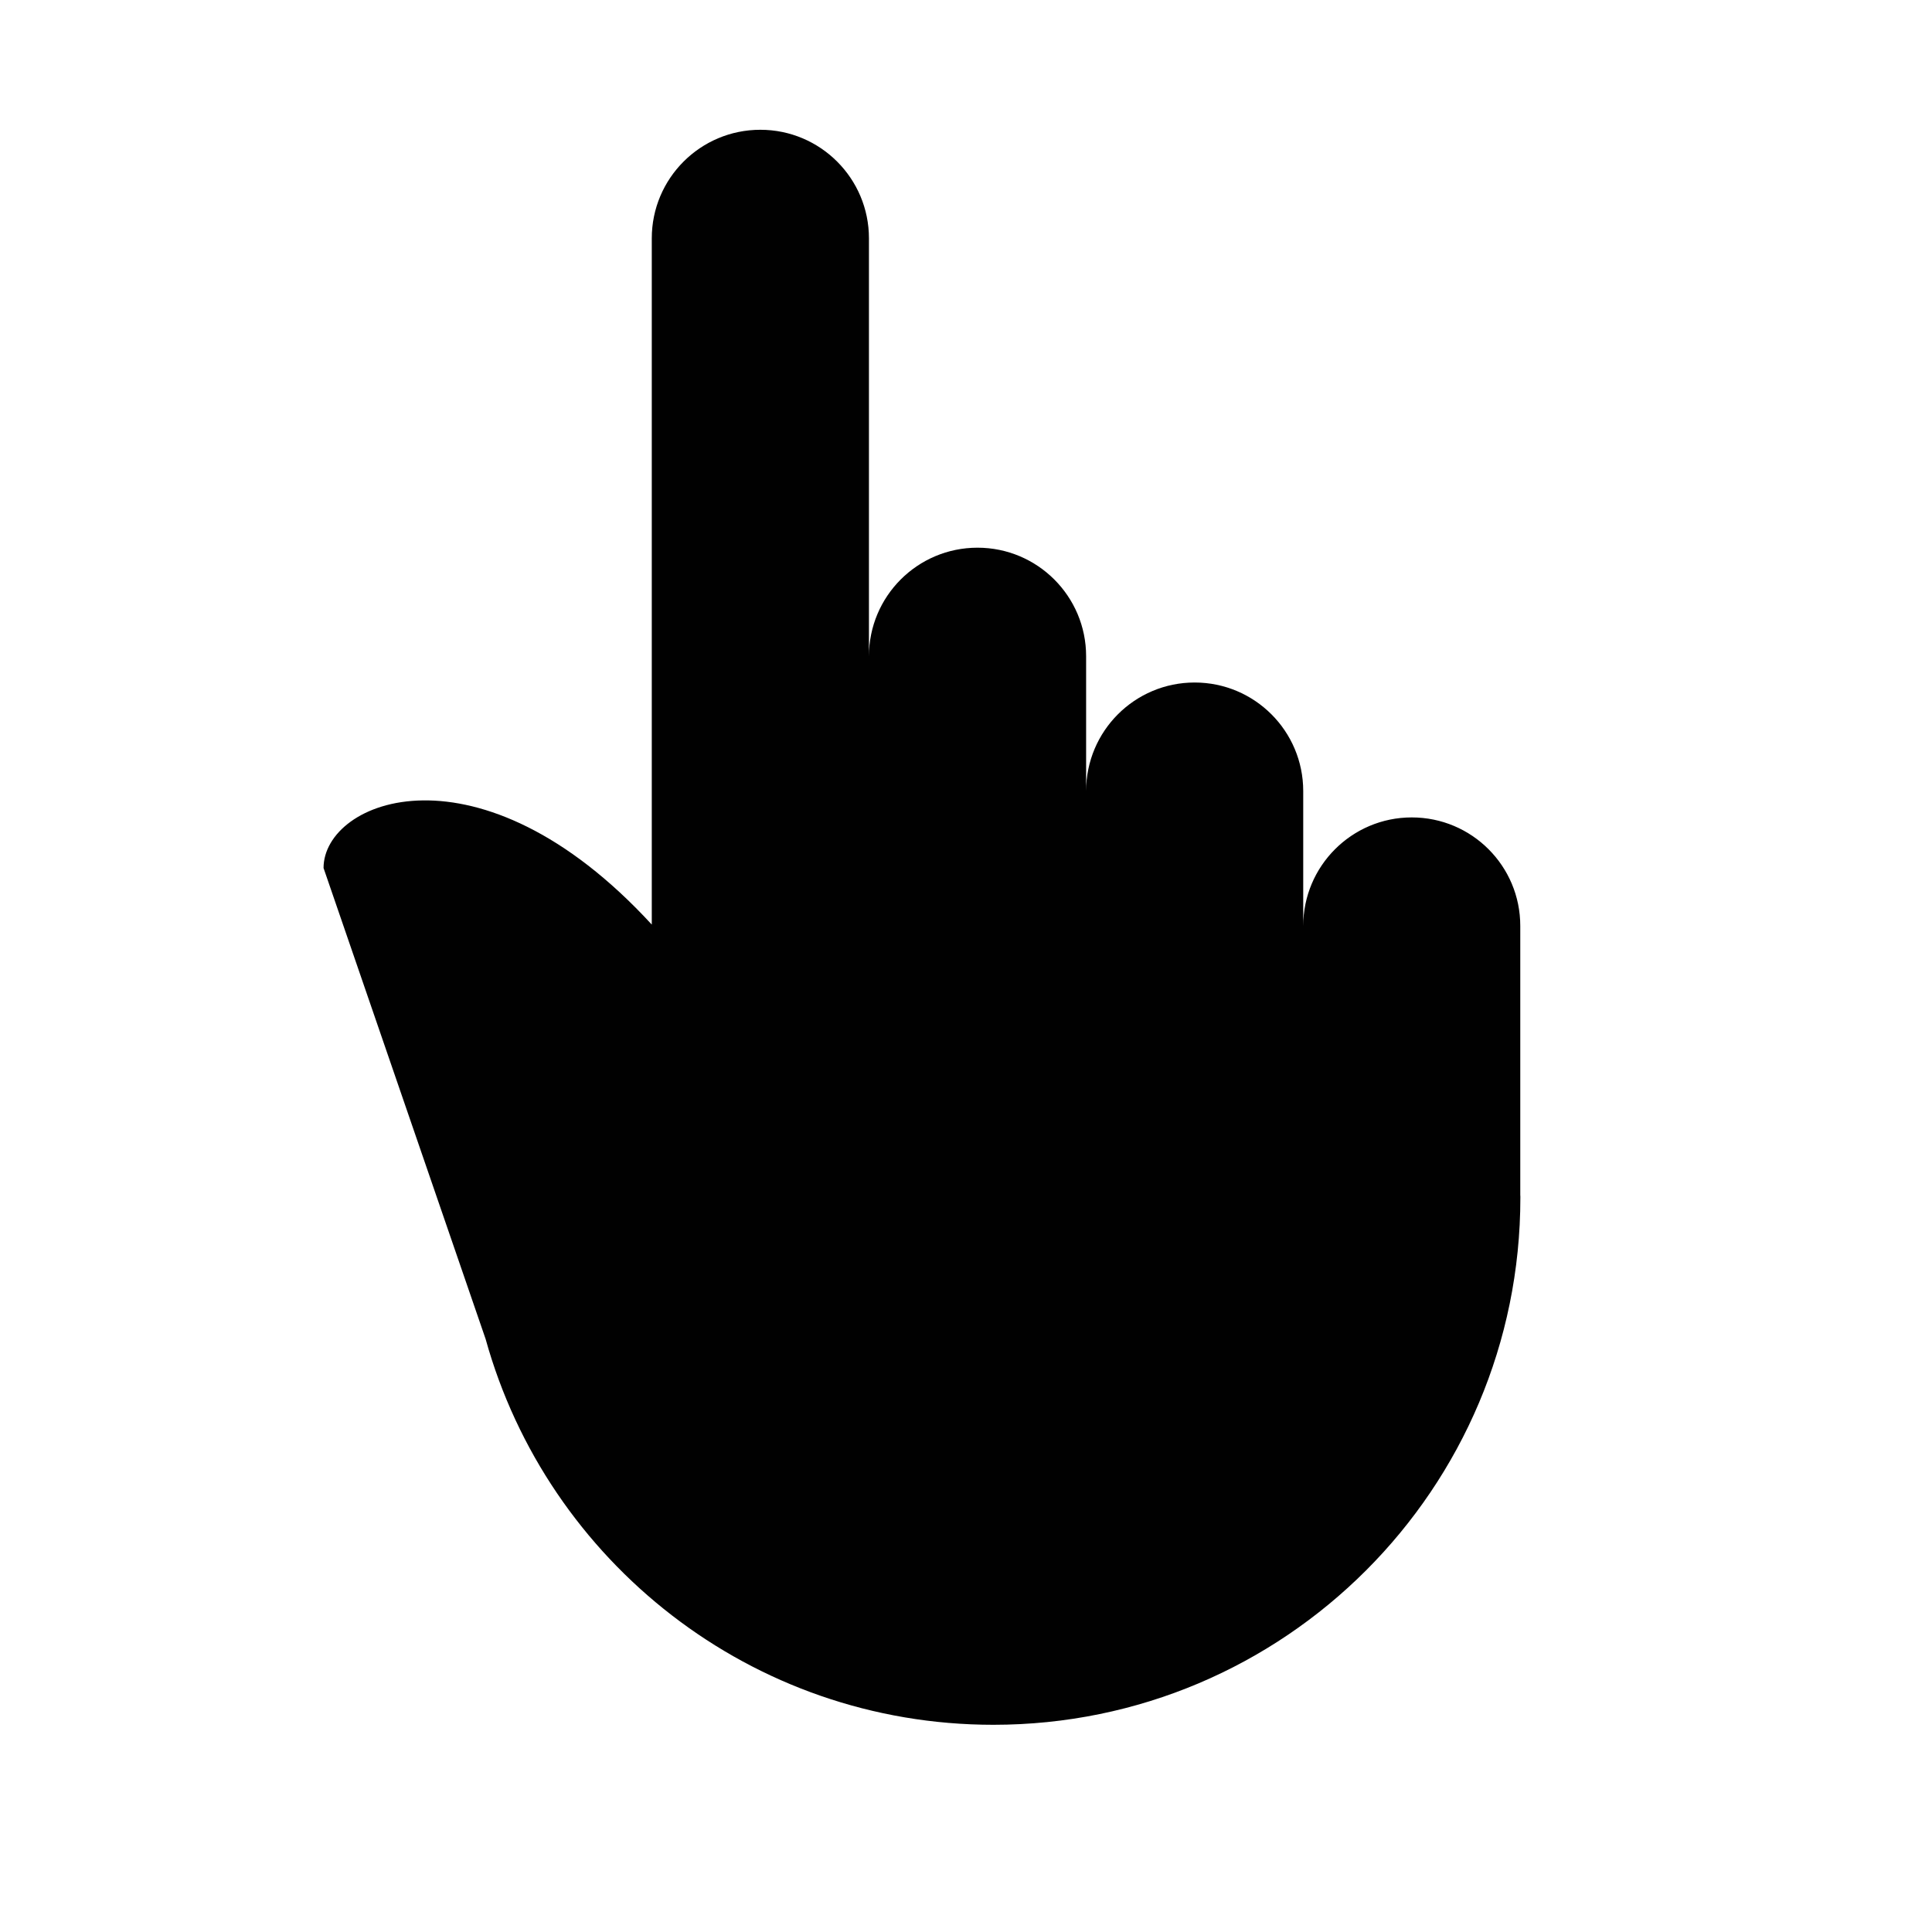 <?xml version="1.0" encoding="iso-8859-1"?>
<!-- Generator: Adobe Illustrator 15.0.0, SVG Export Plug-In . SVG Version: 6.00 Build 0)  -->
<!DOCTYPE svg PUBLIC "-//W3C//DTD SVG 1.1//EN" "http://www.w3.org/Graphics/SVG/1.1/DTD/svg11.dtd">
<svg version="1.1" id="Layer_1" xmlns="http://www.w3.org/2000/svg" xmlns:xlink="http://www.w3.org/1999/xlink" x="0px" y="0px"
	 width="64px" height="64px" viewBox="0 0 64 64" style="enable-background:new 0 0 64 64;" xml:space="preserve">
<path style="fill:#010101;" d="M50.361,39.589v-8.913c0.003-1.987-1.606-3.598-3.595-3.598c-1.984,0-3.595,1.61-3.595,3.598v-4.47
	c0-1.987-1.609-3.597-3.597-3.597c-1.985,0-3.595,1.609-3.595,3.597v-4.467c0-1.986-1.611-3.596-3.598-3.596
	c-1.987,0-3.596,1.609-3.596,3.596V7.896c0-1.986-1.611-3.597-3.597-3.597c-1.987,0-3.597,1.61-3.597,3.597v22.732
	c-5.712-6.21-10.873-4.135-10.873-1.874l5.369,15.604c2.047,7.368,8.8,12.778,16.82,12.778c9.643,0,17.457-7.817,17.457-17.46
	C50.367,39.646,50.362,39.618,50.361,39.589z"/>
</svg>
